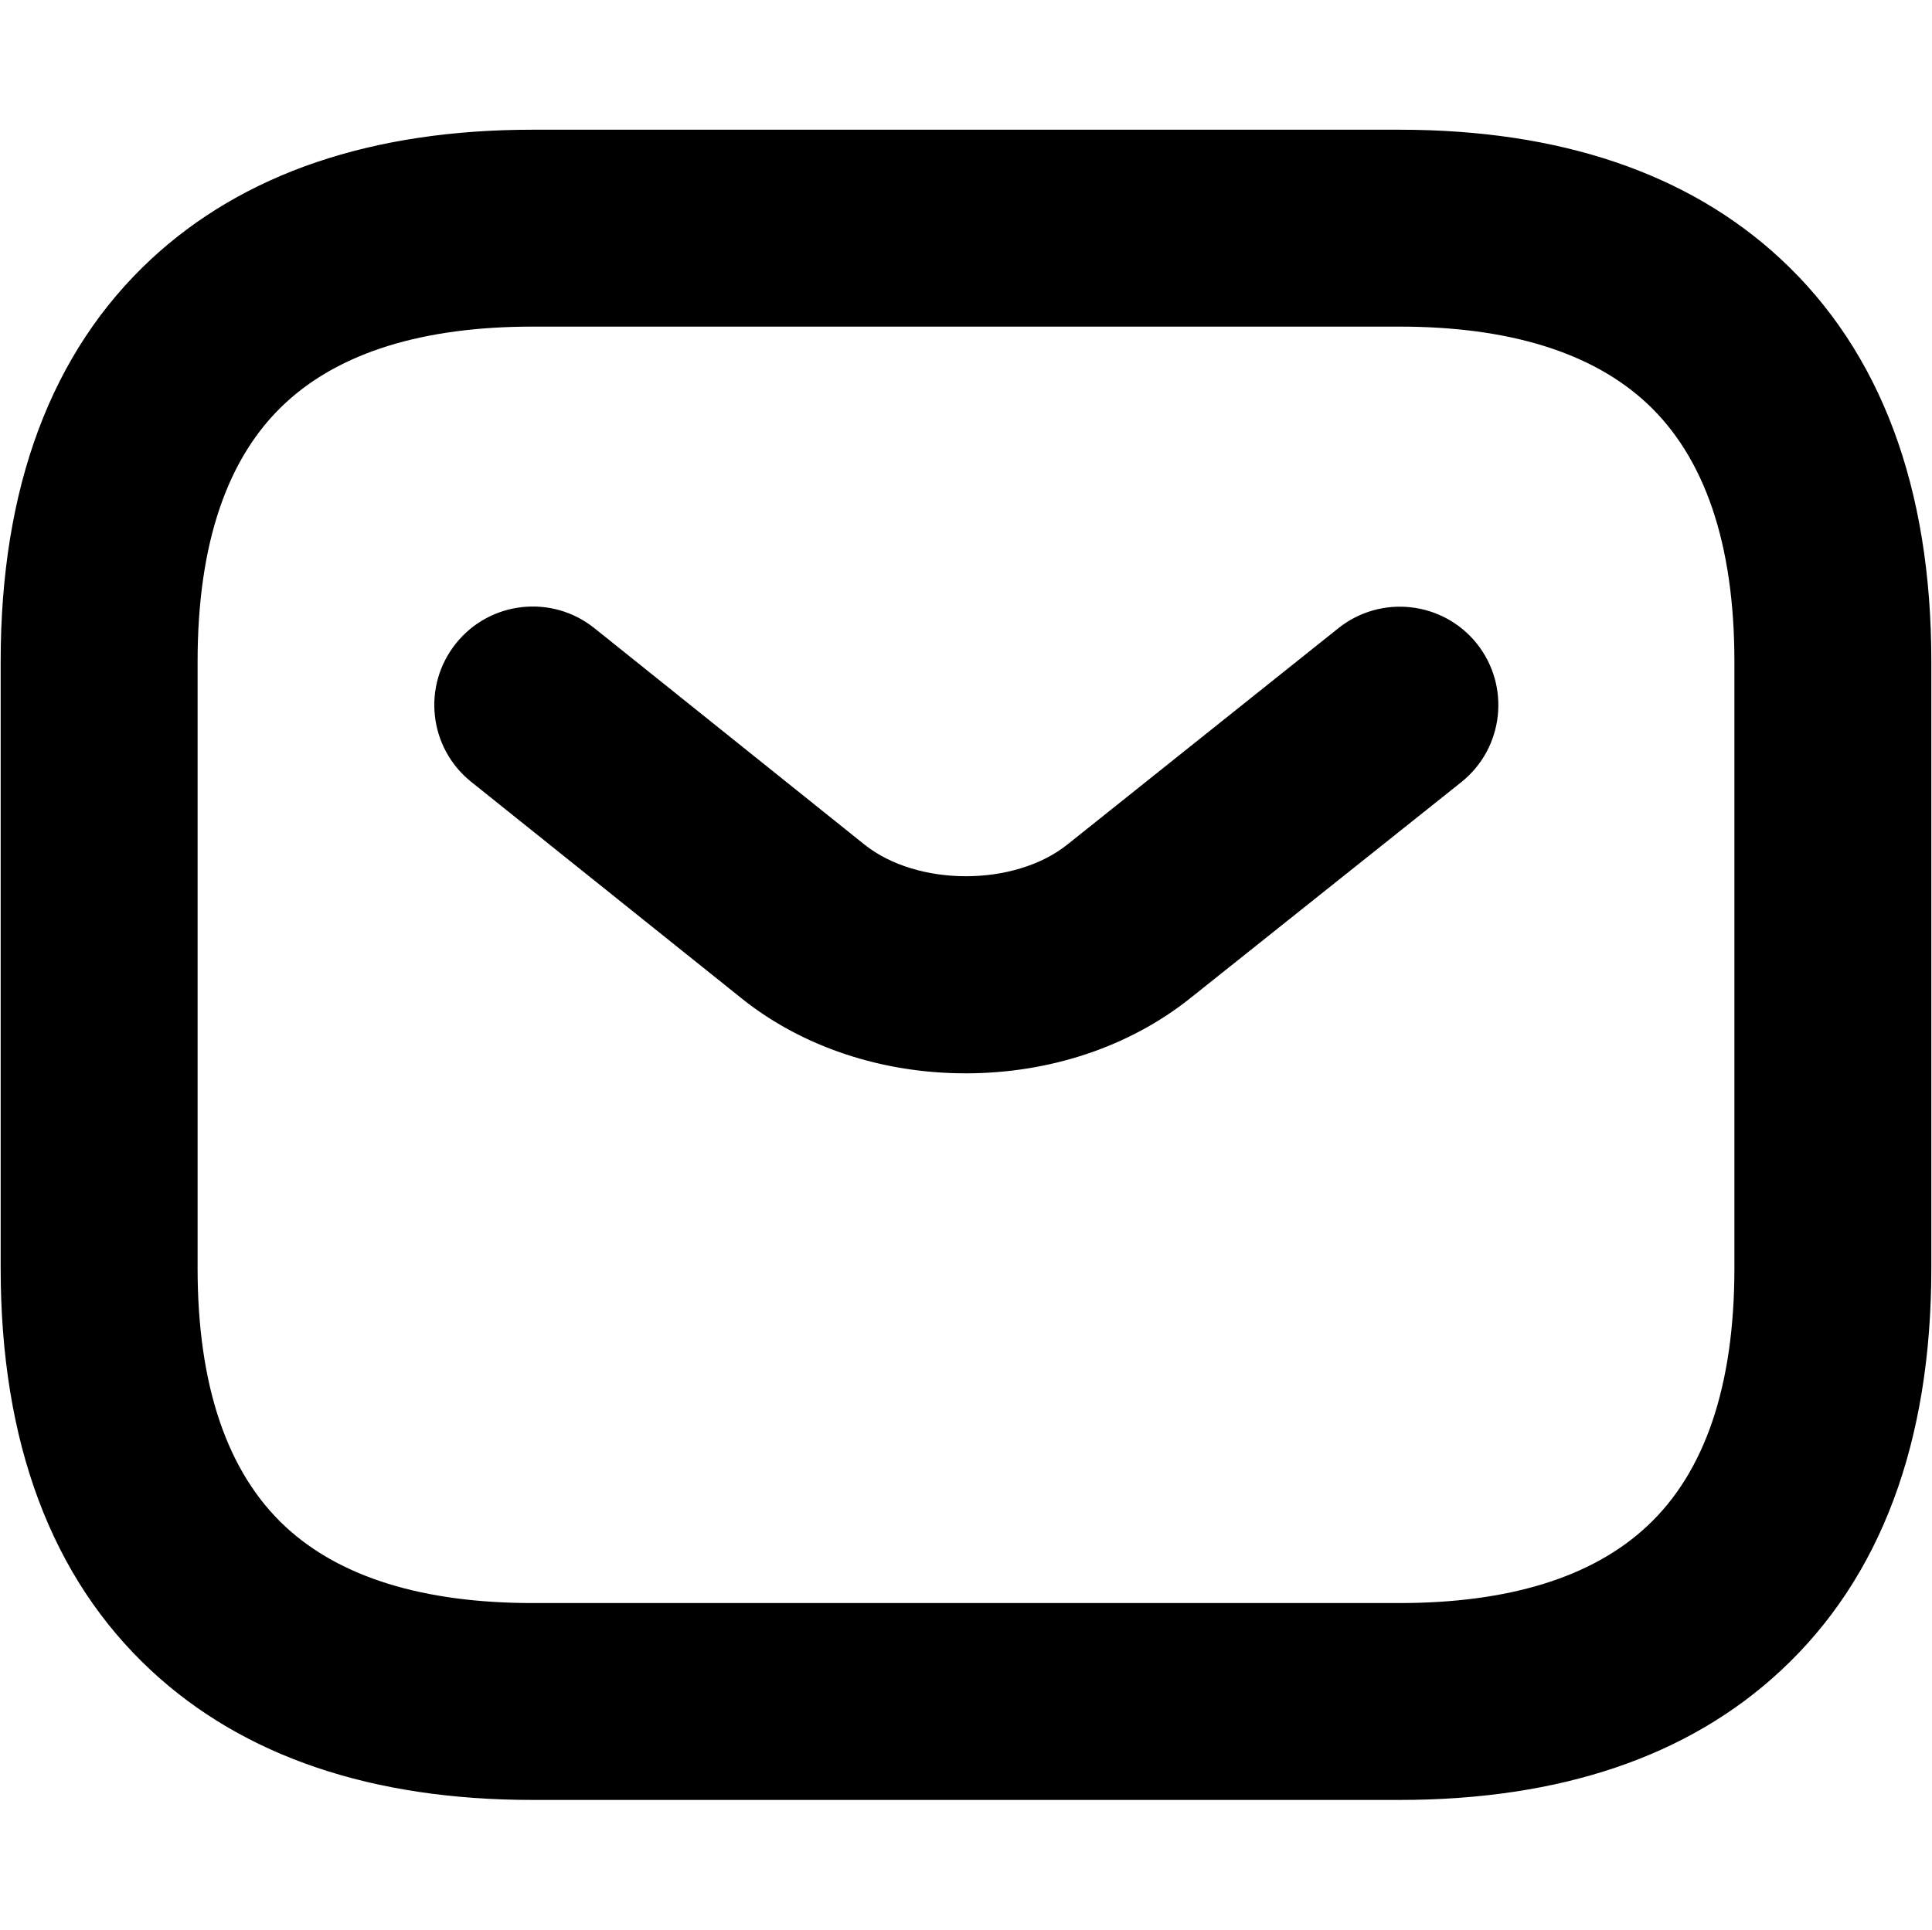 <svg width="1025" height="1024" xmlns="http://www.w3.org/2000/svg" xml:space="preserve" version="1.1">

 <g>
  <title>Layer 1</title>
  <g stroke="null" id="svg_1">
   <path stroke="null" id="svg_2" d="m742.481,954.661l-459.962,0c-85.05,0 -153.069,-23.068 -201.9,-68.45c-52.927,-49.155 -79.768,-120.946 -79.768,-213.219l0,-321.984c0,-92.38 26.841,-164.064 79.768,-213.219c48.939,-45.382 116.85,-68.45 201.9,-68.45l459.962,0c85.05,0 153.069,23.068 201.9,68.45c52.927,49.155 79.768,120.946 79.768,213.219l0,321.984c0,92.38 -26.841,164.064 -79.768,213.219c-48.831,45.49 -116.85,68.45 -201.9,68.45zm-459.962,-781.839c-58.102,0 -102.405,13.69 -131.51,40.747c-31.045,28.781 -46.675,75.025 -46.675,137.439l0,321.984c0,62.413 15.738,108.658 46.675,137.439c29.105,27.057 73.409,40.747 131.51,40.747l459.962,0c58.102,0 102.405,-13.69 131.51,-40.747c31.045,-28.781 46.675,-75.025 46.675,-137.439l0,-321.984c0,-62.413 -15.738,-108.658 -46.675,-137.439c-29.105,-27.057 -73.409,-40.747 -131.51,-40.747l-459.962,0z"/>
   <path stroke="null" id="svg_3" d="m512.338,569.078c-44.412,0 -86.452,-14.013 -118.467,-39.561c0,0 -0.108,-0.108 -0.108,-0.108l-143.475,-114.91c-22.314,-17.894 -25.871,-50.448 -7.977,-72.762c17.894,-22.314 50.448,-25.871 72.762,-7.977l143.368,114.91c28.242,22.421 79.768,22.421 108.011,0l143.907,-114.91c22.314,-17.786 54.868,-14.229 72.762,8.085c17.786,22.314 14.229,54.868 -8.085,72.762l-144.122,114.91c-32.123,25.547 -74.163,39.561 -118.575,39.561z"/>
  </g>
 </g>
</svg>